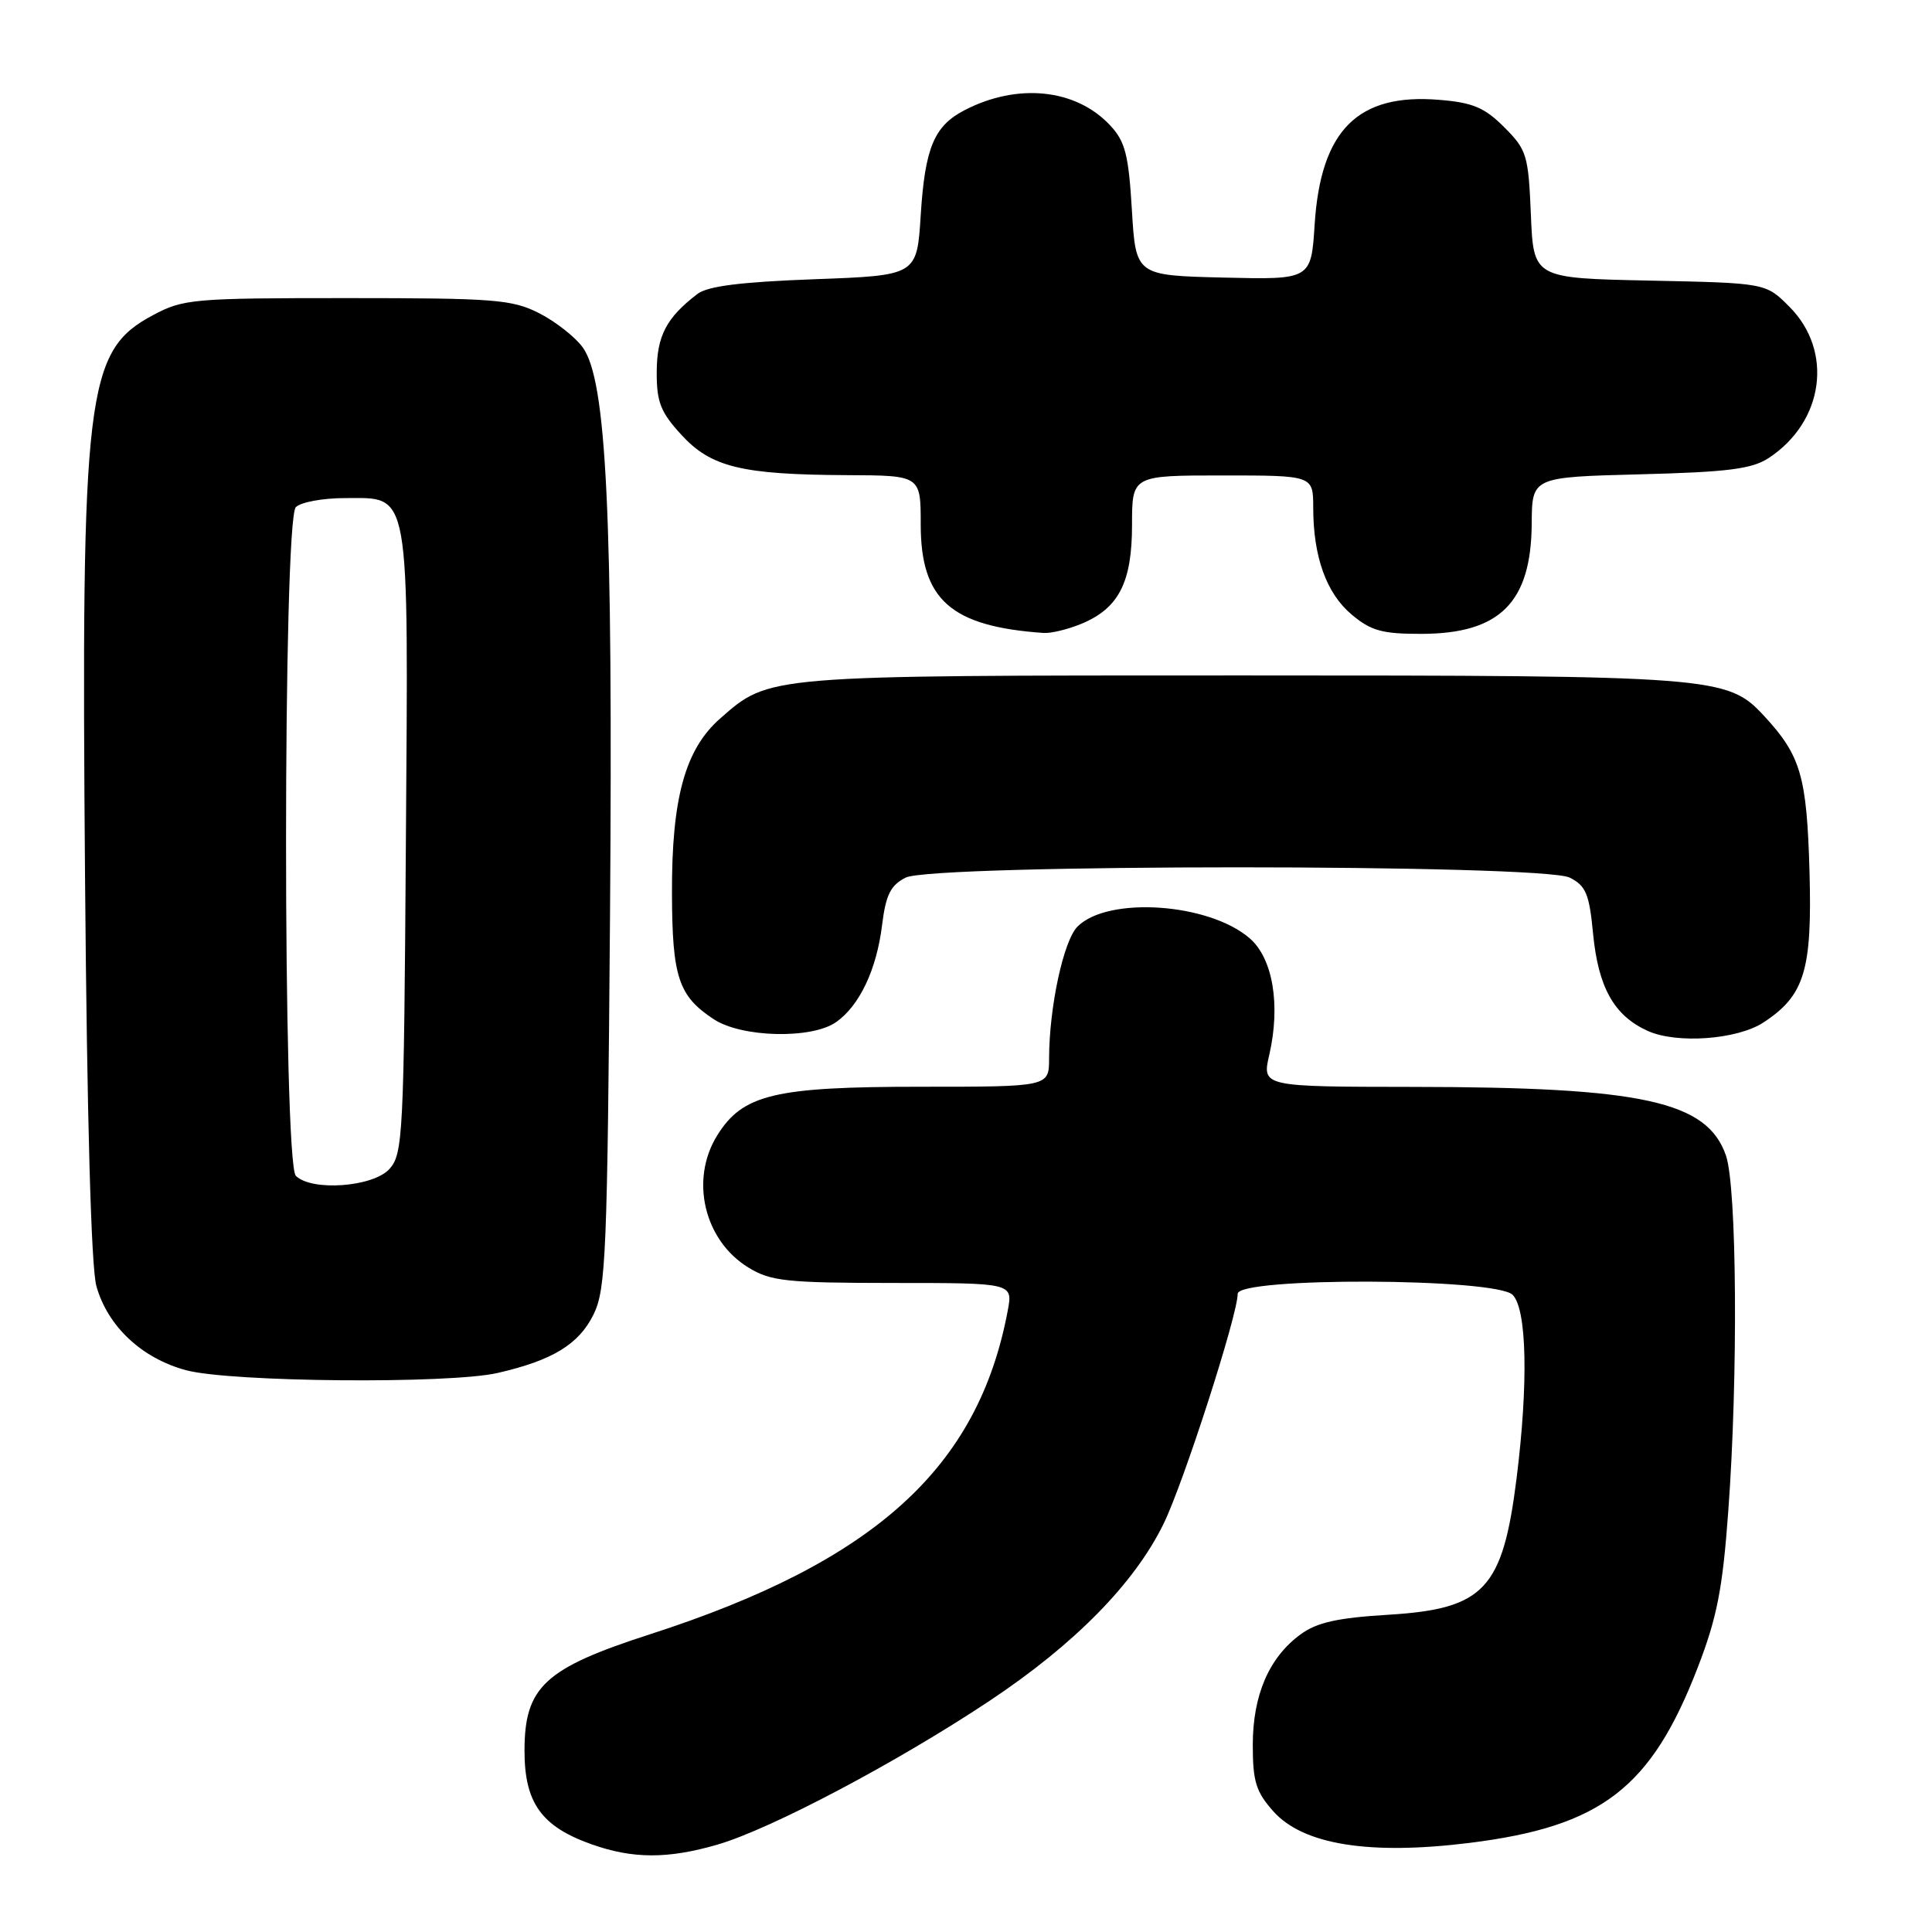 <?xml version="1.0" encoding="UTF-8" standalone="no"?>
<!DOCTYPE svg PUBLIC "-//W3C//DTD SVG 1.1//EN" "http://www.w3.org/Graphics/SVG/1.1/DTD/svg11.dtd" >
<svg xmlns="http://www.w3.org/2000/svg" xmlns:xlink="http://www.w3.org/1999/xlink" version="1.1" viewBox="0 0 256 256">
 <g >
 <path fill="currentColor"
d=" M 95.07 244.42 C 102.17 242.35 118.87 233.52 131.15 225.35 C 142.42 217.85 150.34 209.78 154.19 201.89 C 156.85 196.44 164.00 174.24 164.00 171.44 C 164.00 169.20 198.18 169.33 200.43 171.57 C 202.32 173.46 202.53 183.31 200.95 195.92 C 199.11 210.58 196.67 213.18 184.01 213.96 C 177.21 214.37 174.49 214.98 172.32 216.57 C 168.15 219.63 166.00 224.61 166.00 231.23 C 166.00 236.08 166.43 237.44 168.75 240.04 C 172.70 244.44 181.48 245.84 194.75 244.19 C 212.20 242.01 218.79 236.94 224.96 220.95 C 227.52 214.32 228.26 210.53 229.01 200.17 C 230.32 182.36 230.15 157.24 228.69 153.09 C 226.19 145.92 217.64 144.05 187.36 144.02 C 167.21 144.00 167.21 144.00 168.19 139.75 C 169.70 133.15 168.66 126.97 165.58 124.32 C 160.15 119.64 146.81 118.74 142.78 122.77 C 140.92 124.63 139.02 133.46 139.01 140.25 C 139.00 144.00 139.00 144.00 122.02 144.00 C 102.60 144.00 98.40 145.01 95.02 150.47 C 91.39 156.34 93.31 164.39 99.19 167.97 C 102.14 169.77 104.22 169.99 118.36 170.00 C 134.22 170.00 134.22 170.00 133.53 173.67 C 129.62 194.52 115.89 206.94 86.13 216.55 C 72.15 221.06 69.50 223.52 69.50 231.99 C 69.50 238.89 71.75 242.03 78.39 244.38 C 83.85 246.32 88.50 246.33 95.07 244.42 Z  M 65.96 181.92 C 73.23 180.25 76.71 178.12 78.65 174.17 C 80.29 170.82 80.48 166.23 80.83 121.37 C 81.23 68.00 80.38 50.37 77.20 46.01 C 76.19 44.63 73.60 42.60 71.44 41.50 C 67.86 39.68 65.52 39.50 46.00 39.50 C 25.59 39.50 24.29 39.61 20.27 41.76 C 11.38 46.51 10.74 51.79 11.27 116.55 C 11.53 148.29 12.08 167.93 12.77 170.41 C 14.26 175.74 18.78 179.98 24.65 181.56 C 30.56 183.15 59.54 183.40 65.96 181.92 Z  M 233.67 135.48 C 239.12 131.91 240.13 128.58 239.77 115.50 C 239.41 102.81 238.62 100.11 233.71 94.82 C 228.89 89.63 227.25 89.50 164.50 89.50 C 101.35 89.50 101.98 89.45 95.43 95.20 C 90.78 99.28 88.99 105.77 89.04 118.43 C 89.07 129.47 89.91 131.99 94.57 135.05 C 98.27 137.49 107.54 137.71 110.78 135.44 C 113.89 133.27 116.16 128.47 116.88 122.57 C 117.38 118.56 118.00 117.31 120.00 116.29 C 123.60 114.47 204.39 114.47 208.00 116.29 C 210.14 117.37 210.59 118.45 211.09 123.71 C 211.78 130.85 213.87 134.58 218.33 136.60 C 222.17 138.34 230.20 137.76 233.67 135.48 Z  M 143.33 82.64 C 148.26 80.58 150.00 77.15 150.00 69.54 C 150.00 63.00 150.00 63.00 162.00 63.00 C 174.00 63.00 174.00 63.00 174.01 67.25 C 174.01 73.78 175.75 78.62 179.11 81.44 C 181.66 83.58 183.15 84.00 188.33 83.99 C 198.75 83.98 202.90 79.83 202.96 69.36 C 203.00 63.22 203.00 63.22 217.31 62.85 C 228.96 62.55 232.12 62.15 234.36 60.69 C 241.69 55.88 242.97 46.51 237.09 40.63 C 233.97 37.50 233.97 37.50 218.58 37.18 C 203.20 36.86 203.20 36.86 202.85 28.45 C 202.52 20.54 202.31 19.85 199.32 16.86 C 196.72 14.25 195.15 13.59 190.71 13.23 C 179.92 12.33 175.01 17.24 174.20 29.71 C 173.73 37.06 173.73 37.06 162.12 36.78 C 150.50 36.50 150.50 36.50 149.98 27.81 C 149.54 20.45 149.09 18.73 147.08 16.59 C 142.55 11.76 134.84 10.96 127.81 14.60 C 123.77 16.69 122.57 19.57 122.00 28.50 C 121.50 36.50 121.50 36.50 107.90 37.00 C 98.16 37.36 93.76 37.91 92.40 38.96 C 88.30 42.10 87.04 44.50 87.02 49.26 C 87.00 53.27 87.52 54.60 90.28 57.61 C 94.22 61.91 98.27 62.89 112.25 62.96 C 122.00 63.00 122.00 63.00 122.00 69.48 C 122.00 79.48 125.99 83.01 138.28 83.87 C 139.26 83.94 141.53 83.39 143.33 82.64 Z  M 39.20 155.80 C 37.47 154.07 37.47 68.93 39.20 67.20 C 39.86 66.54 42.77 66.00 45.68 66.00 C 54.45 66.00 54.11 64.11 53.78 111.77 C 53.52 150.49 53.39 152.91 51.60 154.90 C 49.43 157.29 41.29 157.89 39.20 155.80 Z "/>
</g>
</svg>